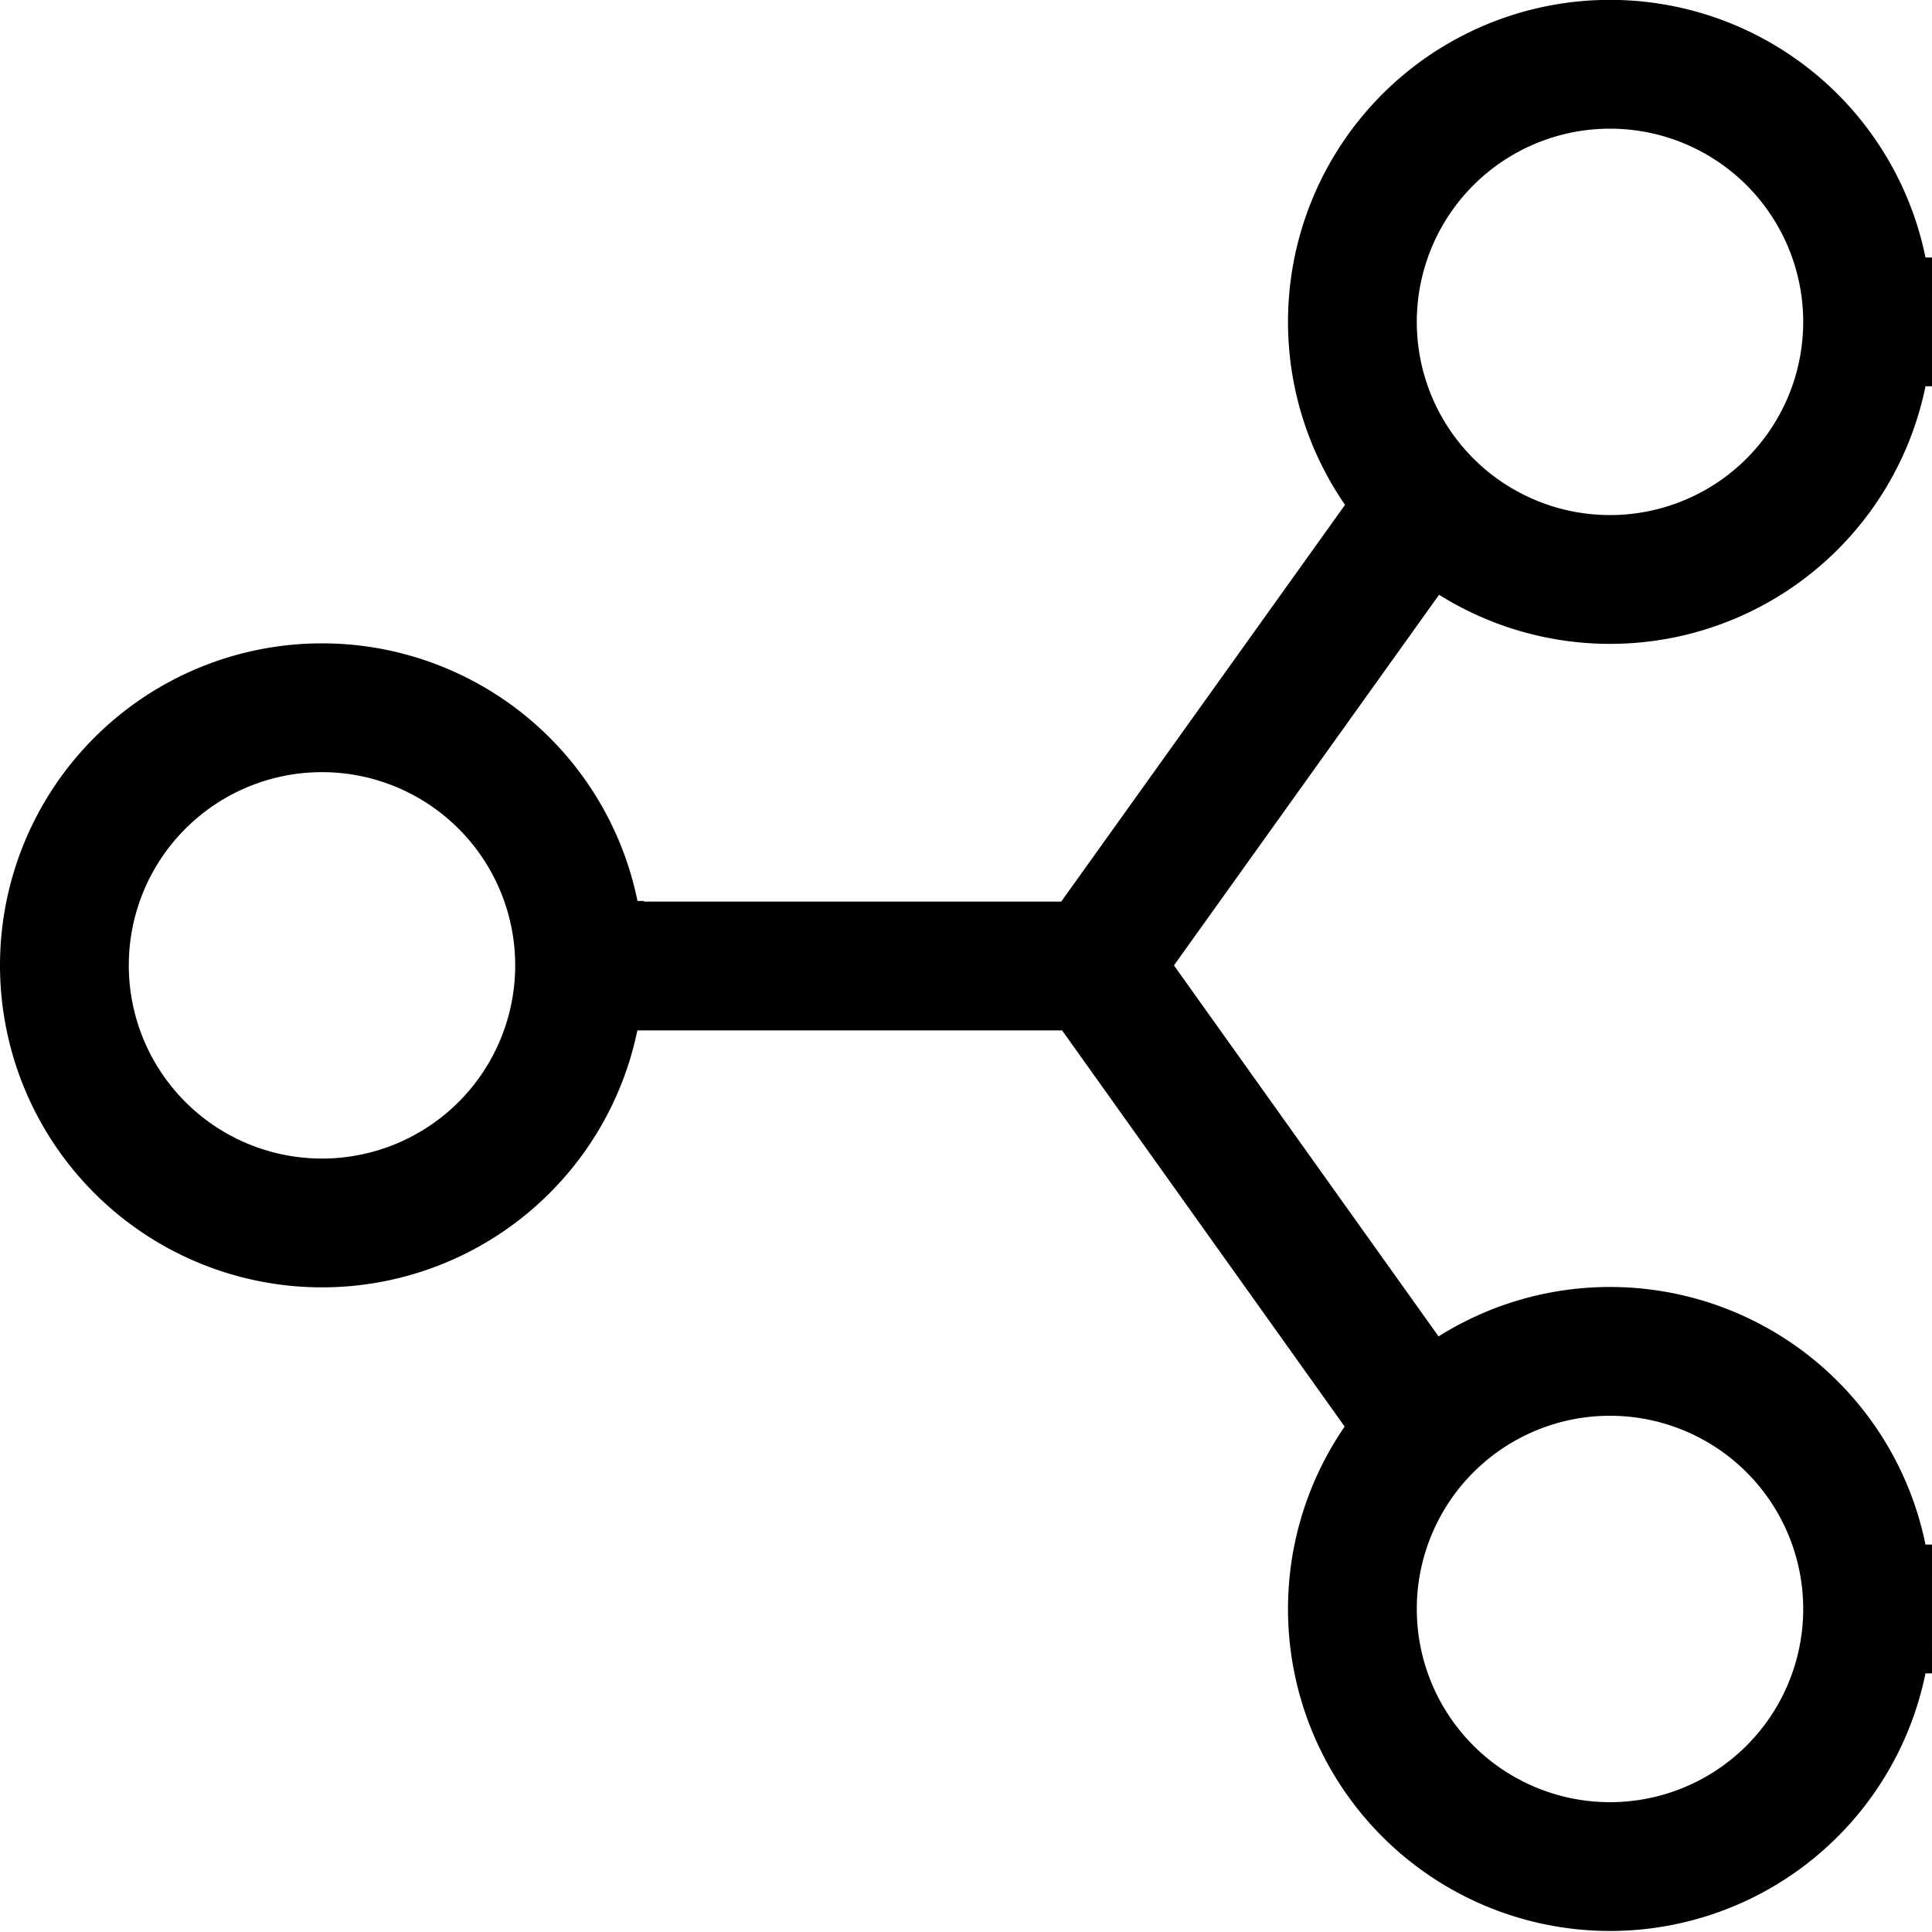<svg xmlns="http://www.w3.org/2000/svg" width="3em" height="3em" viewBox="0 0 15 15"><path fill="none" stroke="currentColor" stroke-linecap="square" d="M4.5 7.5h4M11 4L8.5 7.495L11 11m3.5-8.501a2 2 0 0 1-4 0a2 2 0 0 1 4 0Zm0 9.993a2 2 0 0 1-4 0a2 2 0 0 1 4 0Zm-10-4.997a2 2 0 0 1-4 0a2 2 0 0 1 4 0Z"/></svg>